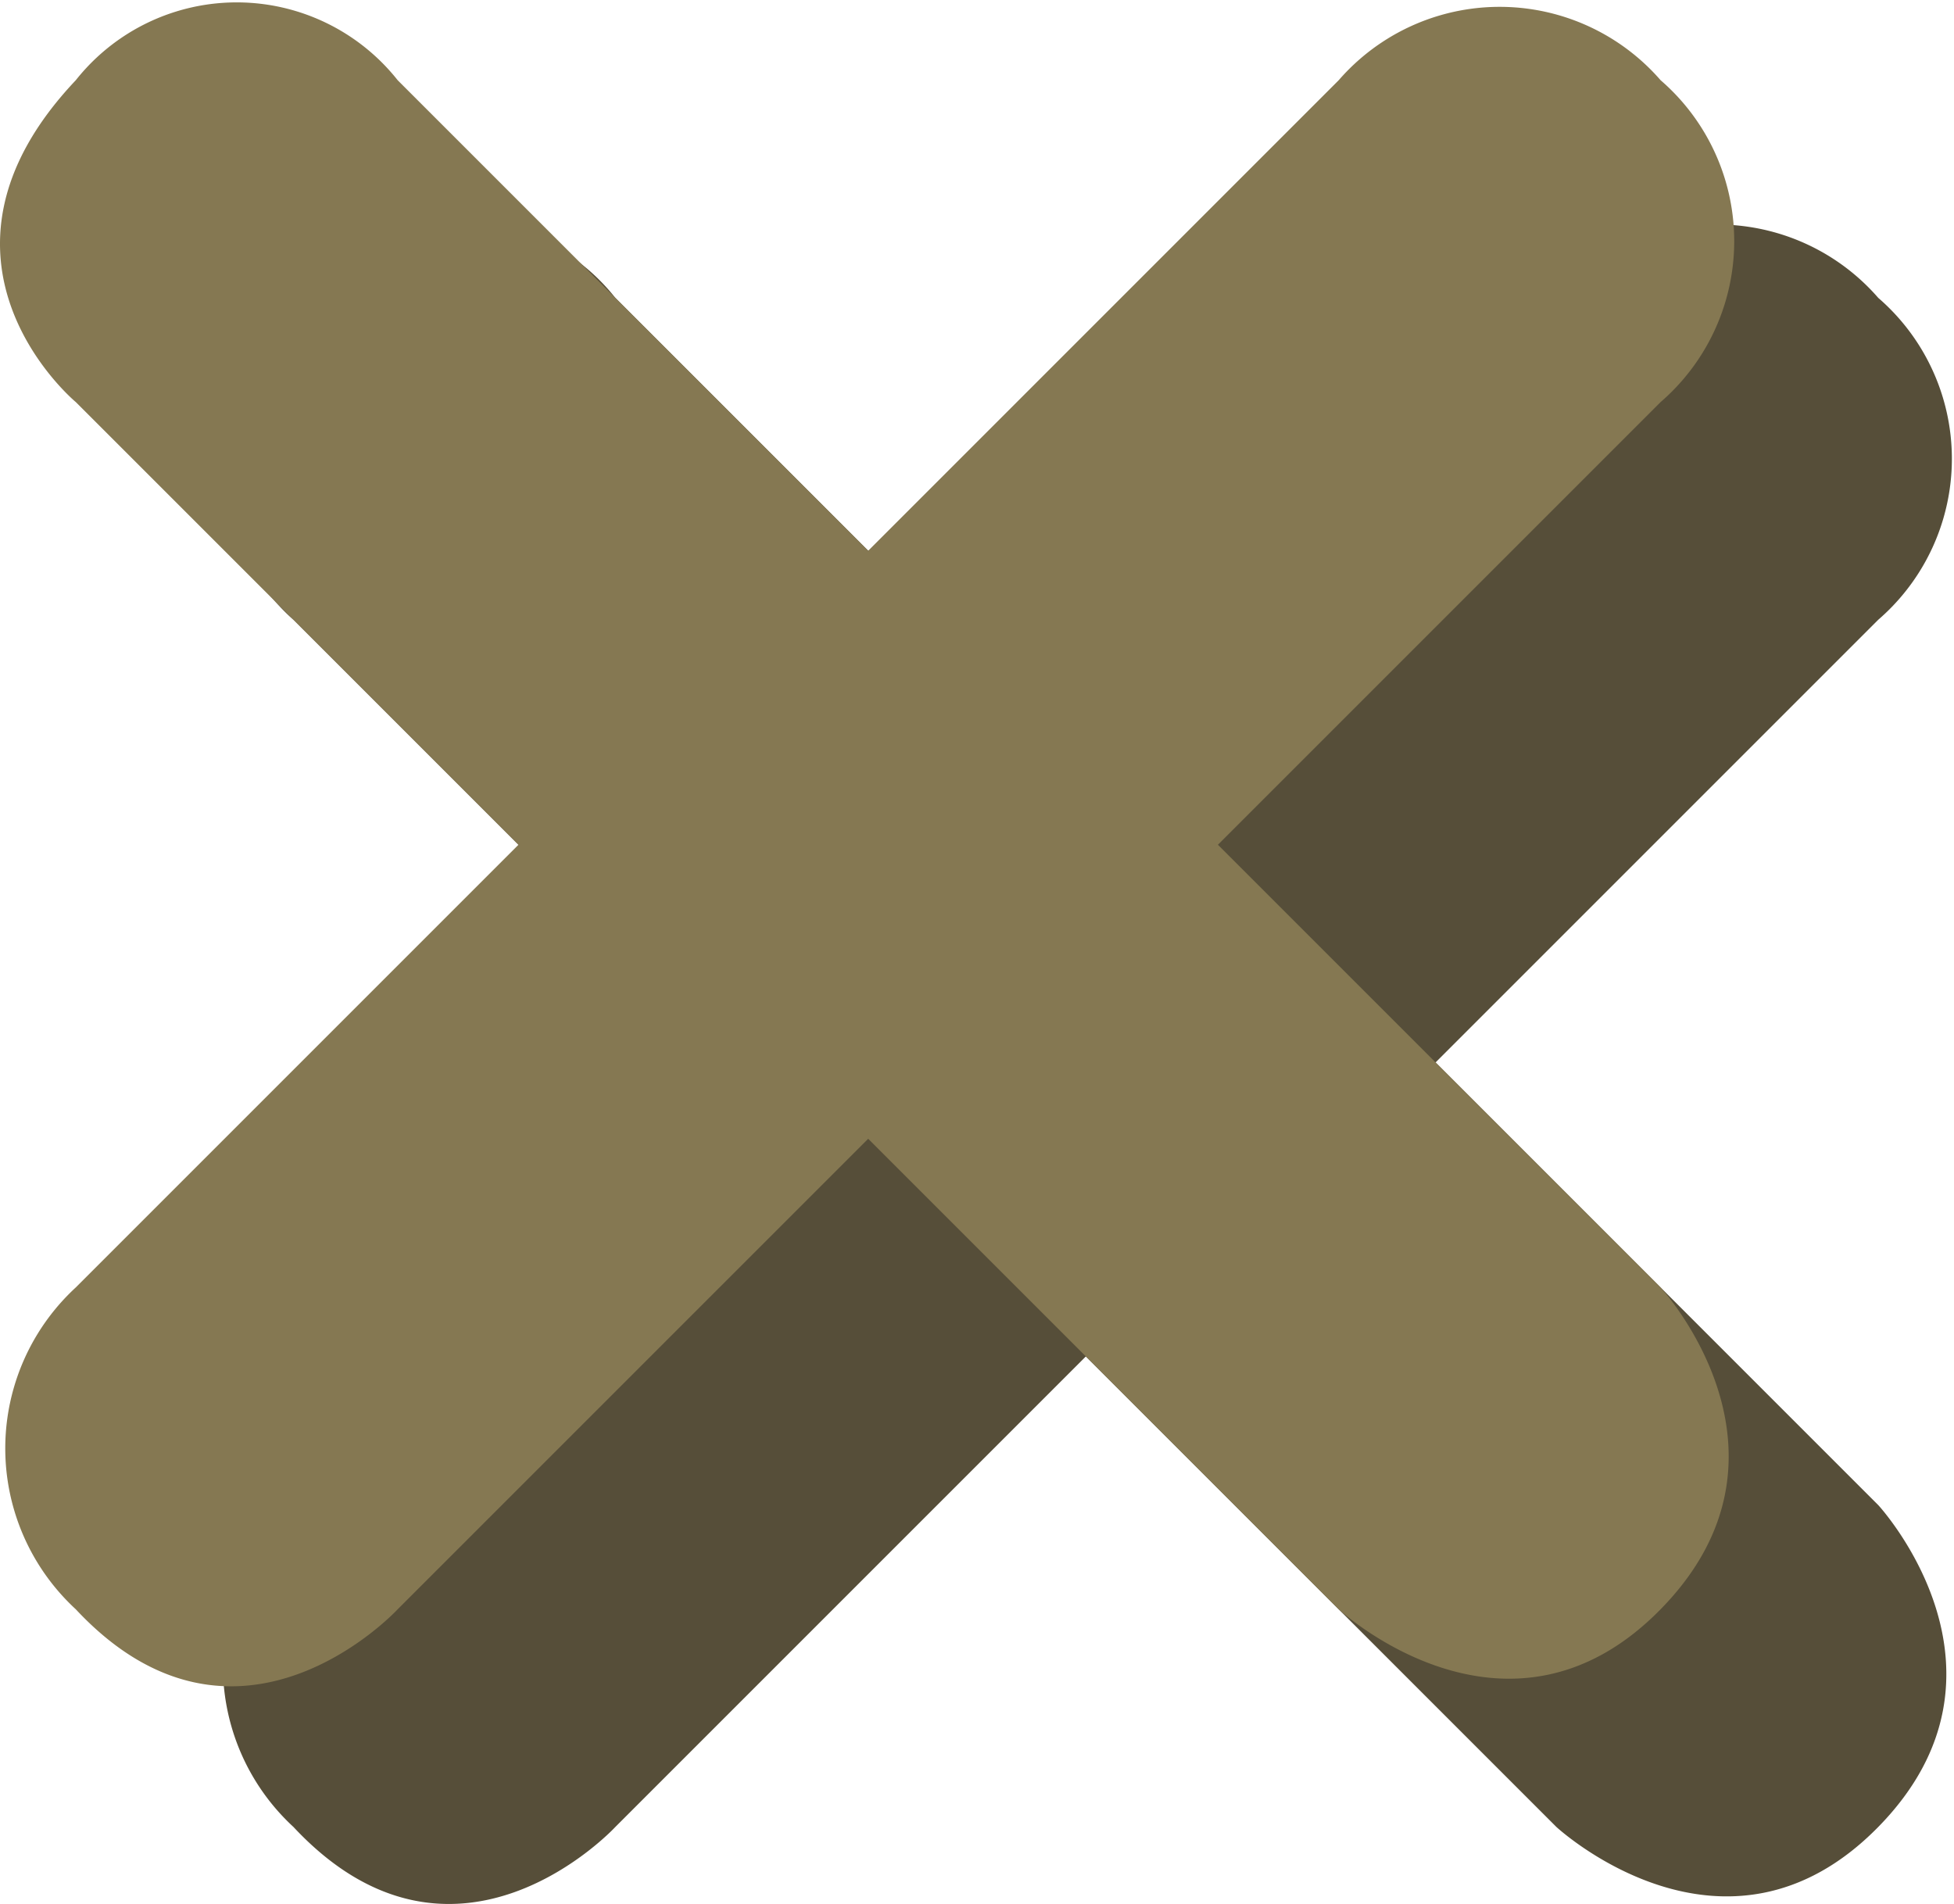 <svg xmlns="http://www.w3.org/2000/svg" width="35.909" height="34.989" viewBox="0 0 35.909 34.989">
  <defs>
    <style>
      .cls-1 {
        fill: #564e39;
      }

      .cls-2 {
        fill: #857852;
      }
    </style>
  </defs>
  <g id="X" transform="translate(-29.69 -1463.334)">
    <path id="bottom" class="cls-1" d="M4658.218-1342.37l-8.135,8.135a4.022,4.022,0,0,0,0,5.915c2.974,3.184,5.915,0,5.915,0l8.647-8.647,8.647,8.647s3.1,2.87,5.915,0,0-5.915,0-5.915l-8.135-8.135,8.135-8.135a3.909,3.909,0,0,0,0-5.915,3.918,3.918,0,0,0-5.915,0l-8.647,8.647-8.647-8.647a3.773,3.773,0,0,0-5.915,0c-3.134,3.313,0,5.915,0,5.915Z" transform="translate(-4615 2825.228)"/>
    <path id="top" class="cls-2" d="M4658.218-1342.37l-8.135,8.135a4.022,4.022,0,0,0,0,5.915c2.974,3.184,5.915,0,5.915,0l8.647-8.647,8.647,8.647s3.1,2.87,5.915,0,0-5.915,0-5.915l-8.135-8.135,8.135-8.135a3.909,3.909,0,0,0,0-5.915,3.918,3.918,0,0,0-5.915,0l-8.647,8.647-8.647-8.647a3.773,3.773,0,0,0-5.915,0c-3.134,3.313,0,5.915,0,5.915Z" transform="translate(-4619 2821.228)"/>
  </g>
</svg>
